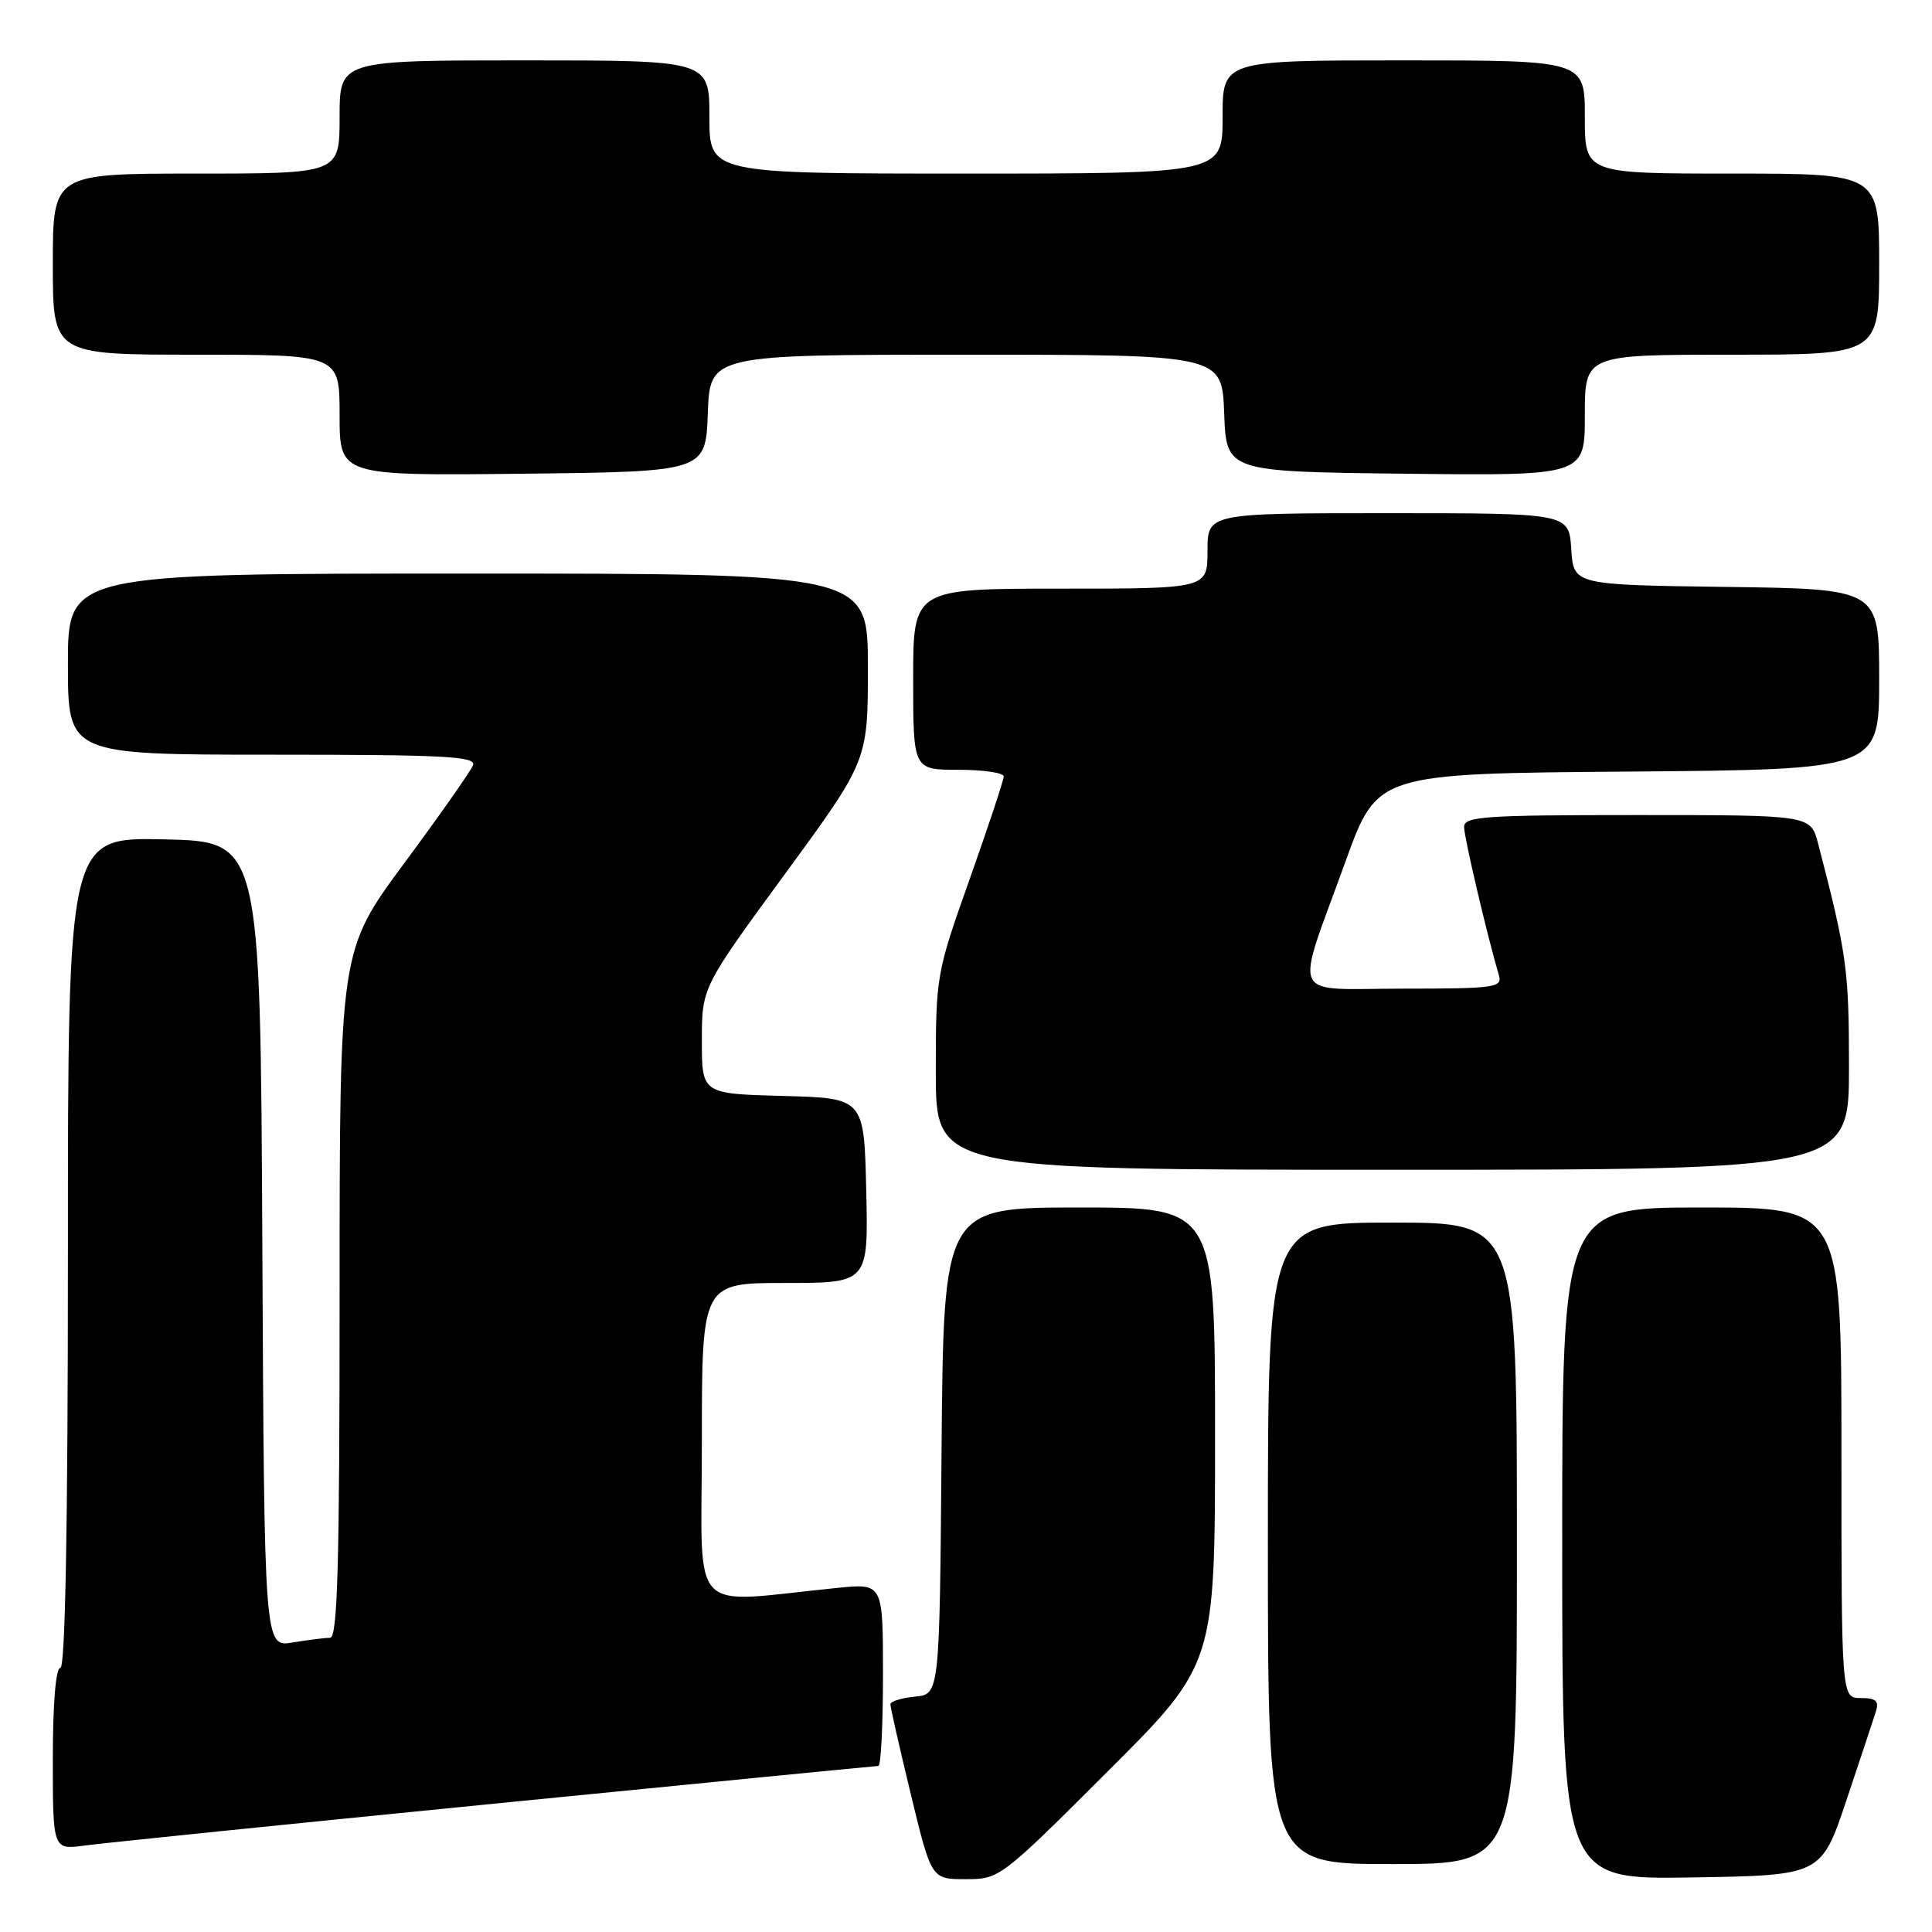<?xml version="1.0" encoding="UTF-8" standalone="no"?>
<!DOCTYPE svg PUBLIC "-//W3C//DTD SVG 1.1//EN" "http://www.w3.org/Graphics/SVG/1.1/DTD/svg11.dtd" >
<svg xmlns="http://www.w3.org/2000/svg" xmlns:xlink="http://www.w3.org/1999/xlink" version="1.1" viewBox="0 0 256 256">
 <g >
 <path fill="currentColor"
d=" M 146.74 234.76 C 161.00 220.53 161.00 220.53 161.00 190.26 C 161.00 160.00 161.00 160.00 143.01 160.00 C 125.03 160.00 125.03 160.00 124.76 192.25 C 124.50 224.50 124.50 224.50 121.25 224.81 C 119.46 224.99 117.99 225.44 117.98 225.81 C 117.97 226.19 119.19 231.56 120.69 237.75 C 123.41 249.00 123.41 249.00 127.94 249.00 C 132.44 249.00 132.59 248.89 146.74 234.76 Z  M 244.66 238.55 C 246.49 233.08 248.25 227.79 248.56 226.80 C 249.01 225.39 248.58 225.00 246.57 225.00 C 244.00 225.00 244.00 225.00 244.00 192.50 C 244.00 160.00 244.00 160.00 225.50 160.00 C 207.00 160.00 207.00 160.00 207.00 204.52 C 207.00 249.05 207.00 249.05 224.16 248.77 C 241.32 248.50 241.32 248.50 244.66 238.55 Z  M 201.00 204.50 C 201.00 162.00 201.00 162.00 184.50 162.00 C 168.00 162.00 168.00 162.00 168.00 204.50 C 168.00 247.00 168.00 247.00 184.50 247.00 C 201.00 247.00 201.00 247.00 201.00 204.50 Z  M 65.64 238.98 C 93.22 236.24 116.06 234.00 116.39 234.00 C 116.73 234.00 117.00 228.56 117.00 221.90 C 117.00 209.80 117.00 209.80 111.00 210.40 C 90.87 212.41 93.00 214.69 93.00 191.10 C 93.00 170.00 93.00 170.00 104.03 170.00 C 115.06 170.00 115.06 170.00 114.78 157.75 C 114.50 145.50 114.50 145.50 103.75 145.22 C 93.00 144.93 93.00 144.93 93.00 137.89 C 93.00 130.84 93.00 130.84 104.00 115.82 C 115.00 100.80 115.00 100.80 115.00 88.40 C 115.00 76.00 115.00 76.00 62.00 76.00 C 9.00 76.00 9.00 76.00 9.00 88.00 C 9.00 100.00 9.00 100.00 36.11 100.00 C 58.89 100.00 63.13 100.22 62.68 101.40 C 62.38 102.16 58.29 108.00 53.57 114.37 C 45.00 125.96 45.00 125.96 45.00 171.48 C 45.00 207.22 44.73 217.00 43.75 217.01 C 43.06 217.02 40.82 217.30 38.76 217.64 C 35.02 218.26 35.02 218.26 34.76 164.88 C 34.50 111.50 34.50 111.50 21.75 111.22 C 9.00 110.94 9.00 110.94 9.00 165.97 C 9.00 201.99 8.65 221.00 8.00 221.00 C 7.39 221.00 7.00 225.69 7.00 233.06 C 7.00 245.12 7.00 245.12 11.25 244.54 C 13.59 244.22 38.06 241.72 65.64 238.98 Z  M 245.00 141.39 C 245.00 128.44 244.71 126.37 240.90 111.75 C 239.92 108.00 239.92 108.00 216.96 108.00 C 196.68 108.00 194.00 108.18 194.00 109.58 C 194.00 110.95 197.07 124.03 198.62 129.25 C 199.09 130.85 198.04 131.00 185.96 131.00 C 170.61 131.00 171.49 132.95 178.31 114.09 C 182.50 102.50 182.50 102.50 215.75 102.24 C 249.00 101.97 249.00 101.97 249.00 90.01 C 249.00 78.04 249.00 78.04 228.75 77.77 C 208.50 77.50 208.50 77.50 208.20 72.75 C 207.89 68.00 207.89 68.00 183.95 68.00 C 160.00 68.00 160.00 68.00 160.00 73.00 C 160.00 78.00 160.00 78.00 140.50 78.00 C 121.00 78.00 121.00 78.00 121.00 90.00 C 121.00 102.00 121.00 102.00 127.00 102.00 C 130.30 102.00 133.00 102.40 133.00 102.88 C 133.00 103.36 130.97 109.47 128.50 116.45 C 124.05 128.98 124.00 129.28 124.00 142.07 C 124.00 155.00 124.00 155.00 184.50 155.00 C 245.00 155.00 245.00 155.00 245.00 141.39 Z  M 93.79 54.75 C 94.08 47.00 94.08 47.00 128.00 47.00 C 161.92 47.00 161.92 47.00 162.21 54.75 C 162.50 62.50 162.50 62.50 186.25 62.77 C 210.00 63.04 210.00 63.04 210.00 55.02 C 210.00 47.00 210.00 47.00 229.50 47.00 C 249.00 47.00 249.00 47.00 249.00 35.00 C 249.00 23.00 249.00 23.00 229.50 23.00 C 210.00 23.00 210.00 23.00 210.00 15.50 C 210.00 8.00 210.00 8.00 186.00 8.00 C 162.00 8.00 162.00 8.00 162.00 15.50 C 162.00 23.00 162.00 23.00 128.00 23.00 C 94.00 23.00 94.00 23.00 94.00 15.50 C 94.00 8.00 94.00 8.00 69.50 8.00 C 45.00 8.00 45.00 8.00 45.00 15.50 C 45.00 23.00 45.00 23.00 26.00 23.00 C 7.00 23.00 7.00 23.00 7.00 35.00 C 7.00 47.00 7.00 47.00 26.00 47.00 C 45.00 47.00 45.00 47.00 45.00 55.02 C 45.00 63.04 45.00 63.04 69.25 62.77 C 93.50 62.50 93.50 62.50 93.79 54.75 Z "/>
</g>
</svg>
